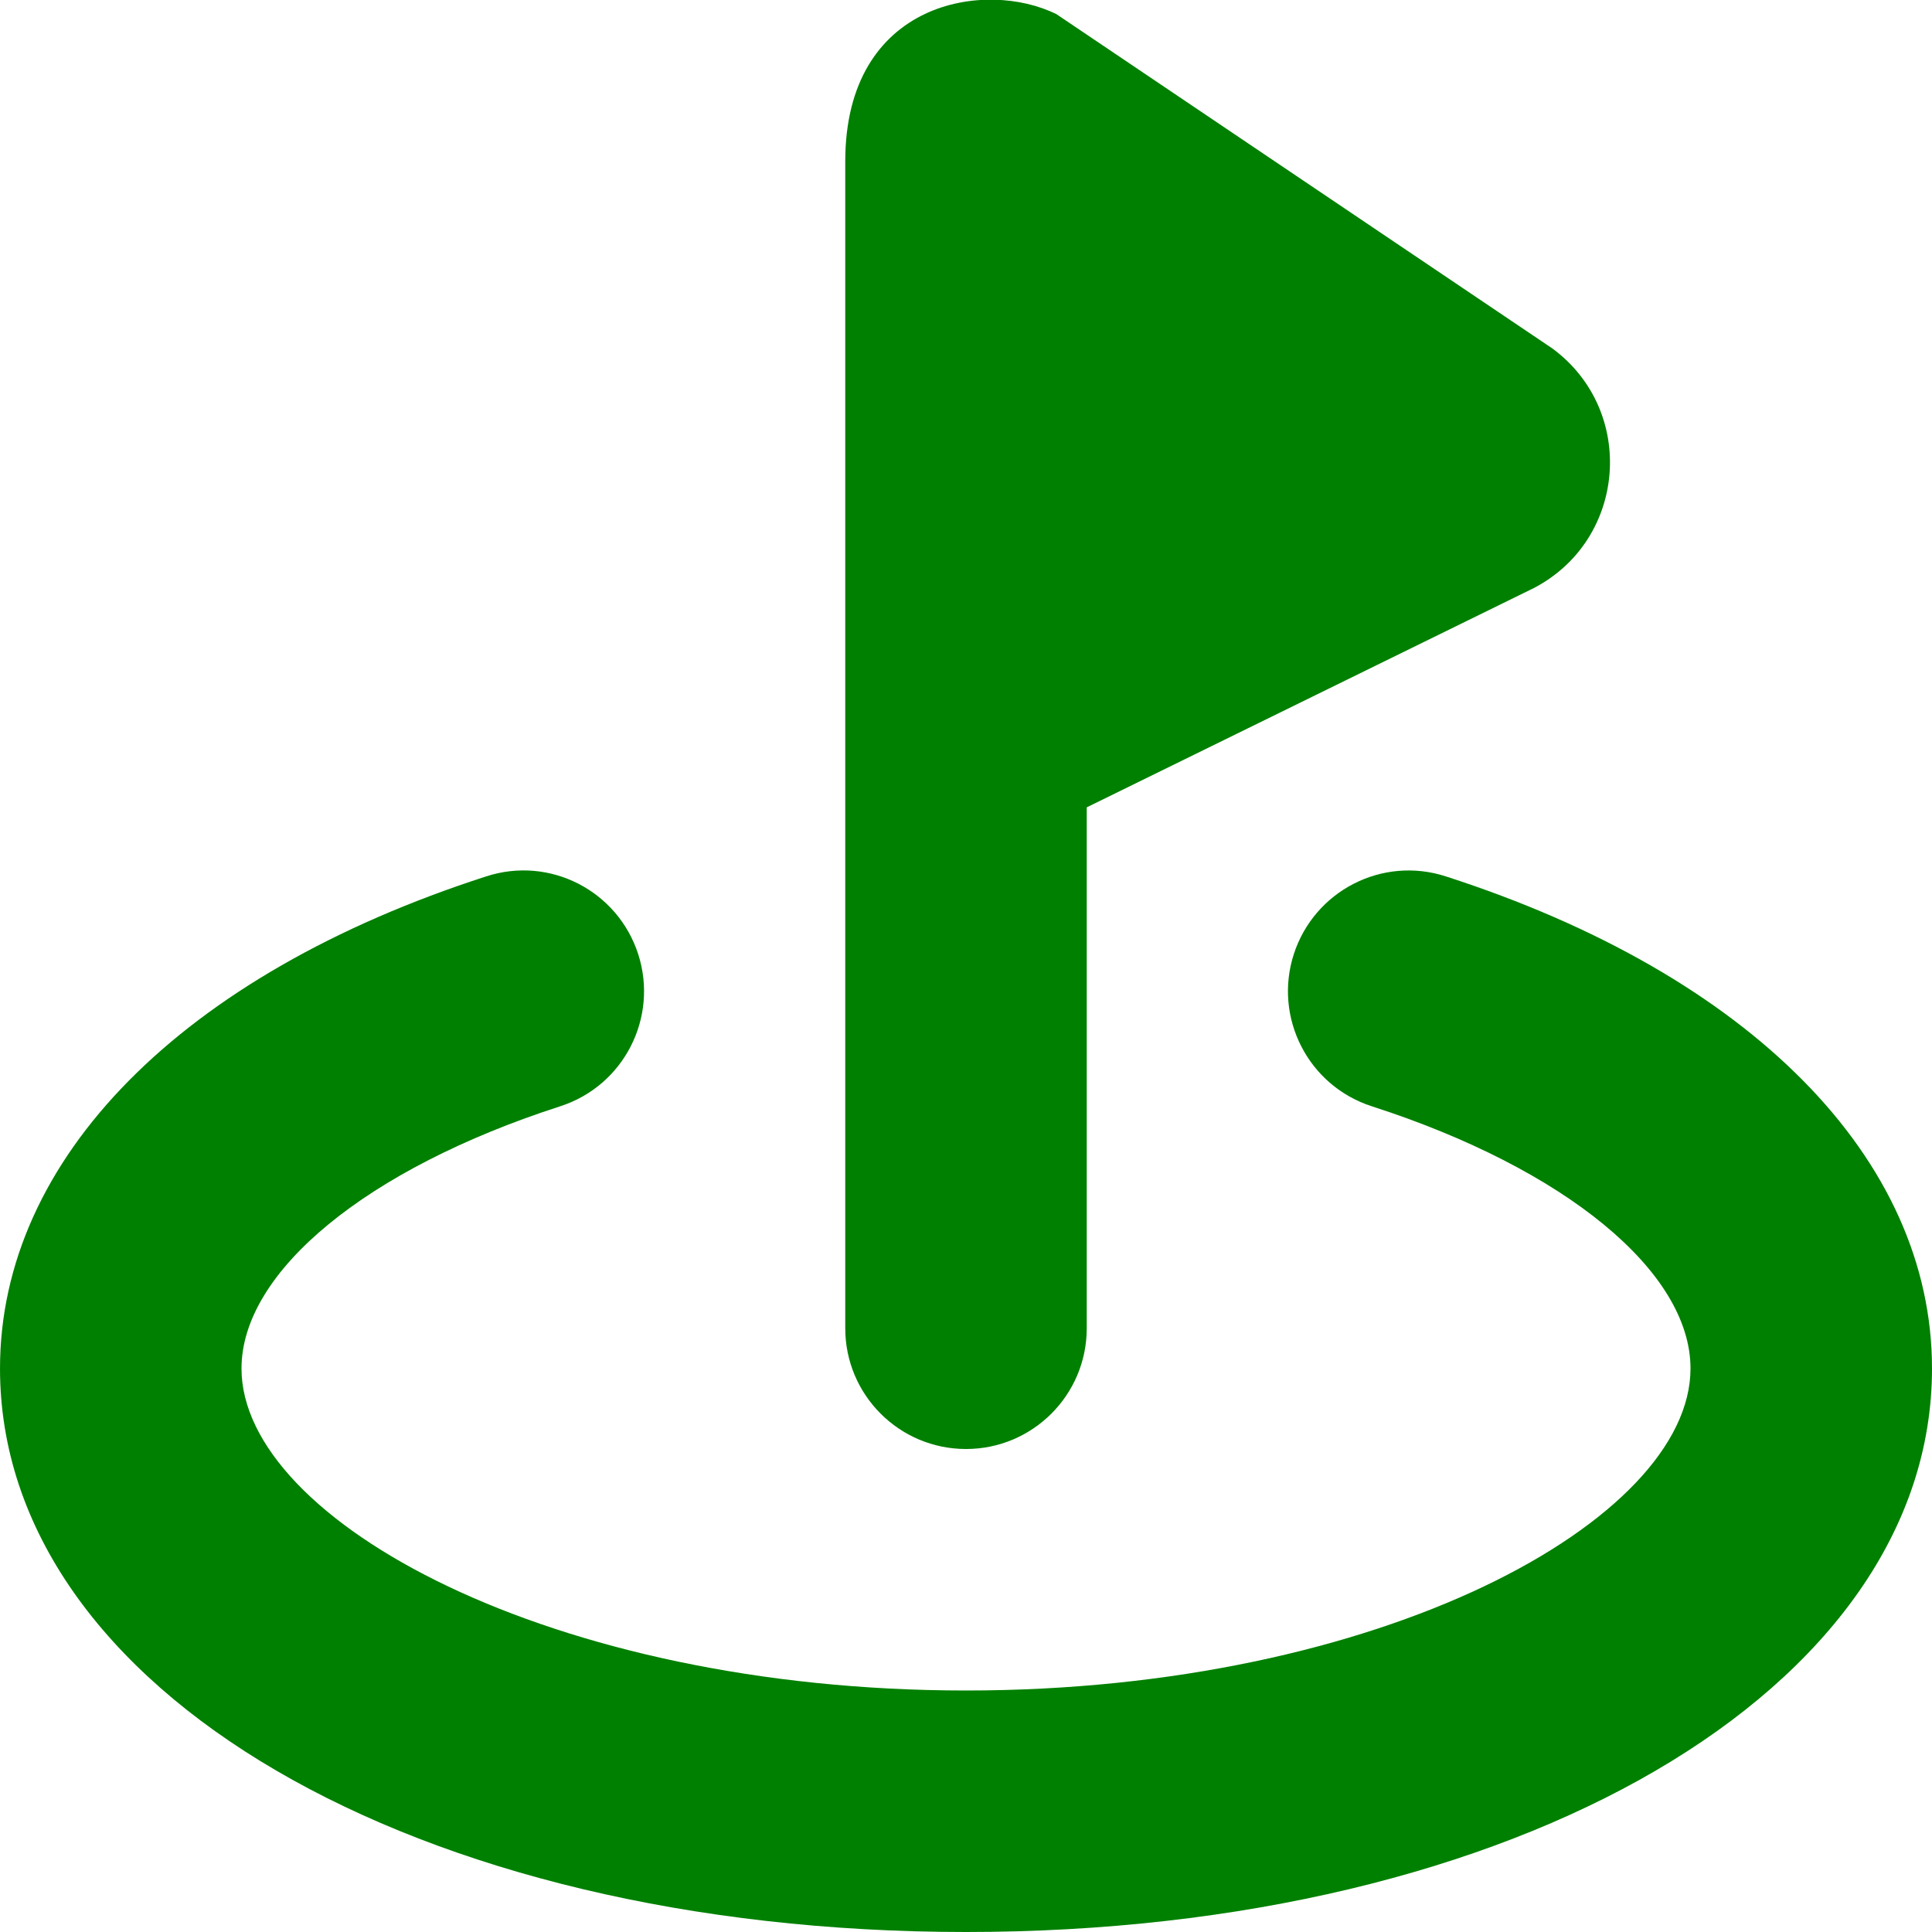 <?xml version="1.0" encoding="UTF-8"?>
<svg xmlns="http://www.w3.org/2000/svg" id="Layer_1" data-name="Layer 1" viewBox="0 0 24 24" fill="#008000">
  <path d="M10.5,16.5V2.005C10.5,.001,12.252-.26,13.125,.177l6.161,4.153c1.045,.773,.921,2.372-.23,2.974l-5.556,2.725v6.471c0,.829-.672,1.5-1.5,1.5s-1.5-.671-1.5-1.5Zm7.461-5.613c-.79-.257-1.634,.179-1.889,.966-.254,.789,.179,1.634,.967,1.889,2.406,.776,3.961,2.055,3.961,3.258,0,1.888-3.849,4-9,4s-9-2.112-9-4c0-1.203,1.555-2.482,3.961-3.258,.788-.255,1.221-1.1,.967-1.889-.255-.788-1.098-1.224-1.889-.966-3.781,1.22-6.039,3.506-6.039,6.113,0,3.991,5.159,7,12,7s12-3.009,12-7c0-2.607-2.258-4.893-6.039-6.113Z"/>
</svg>
